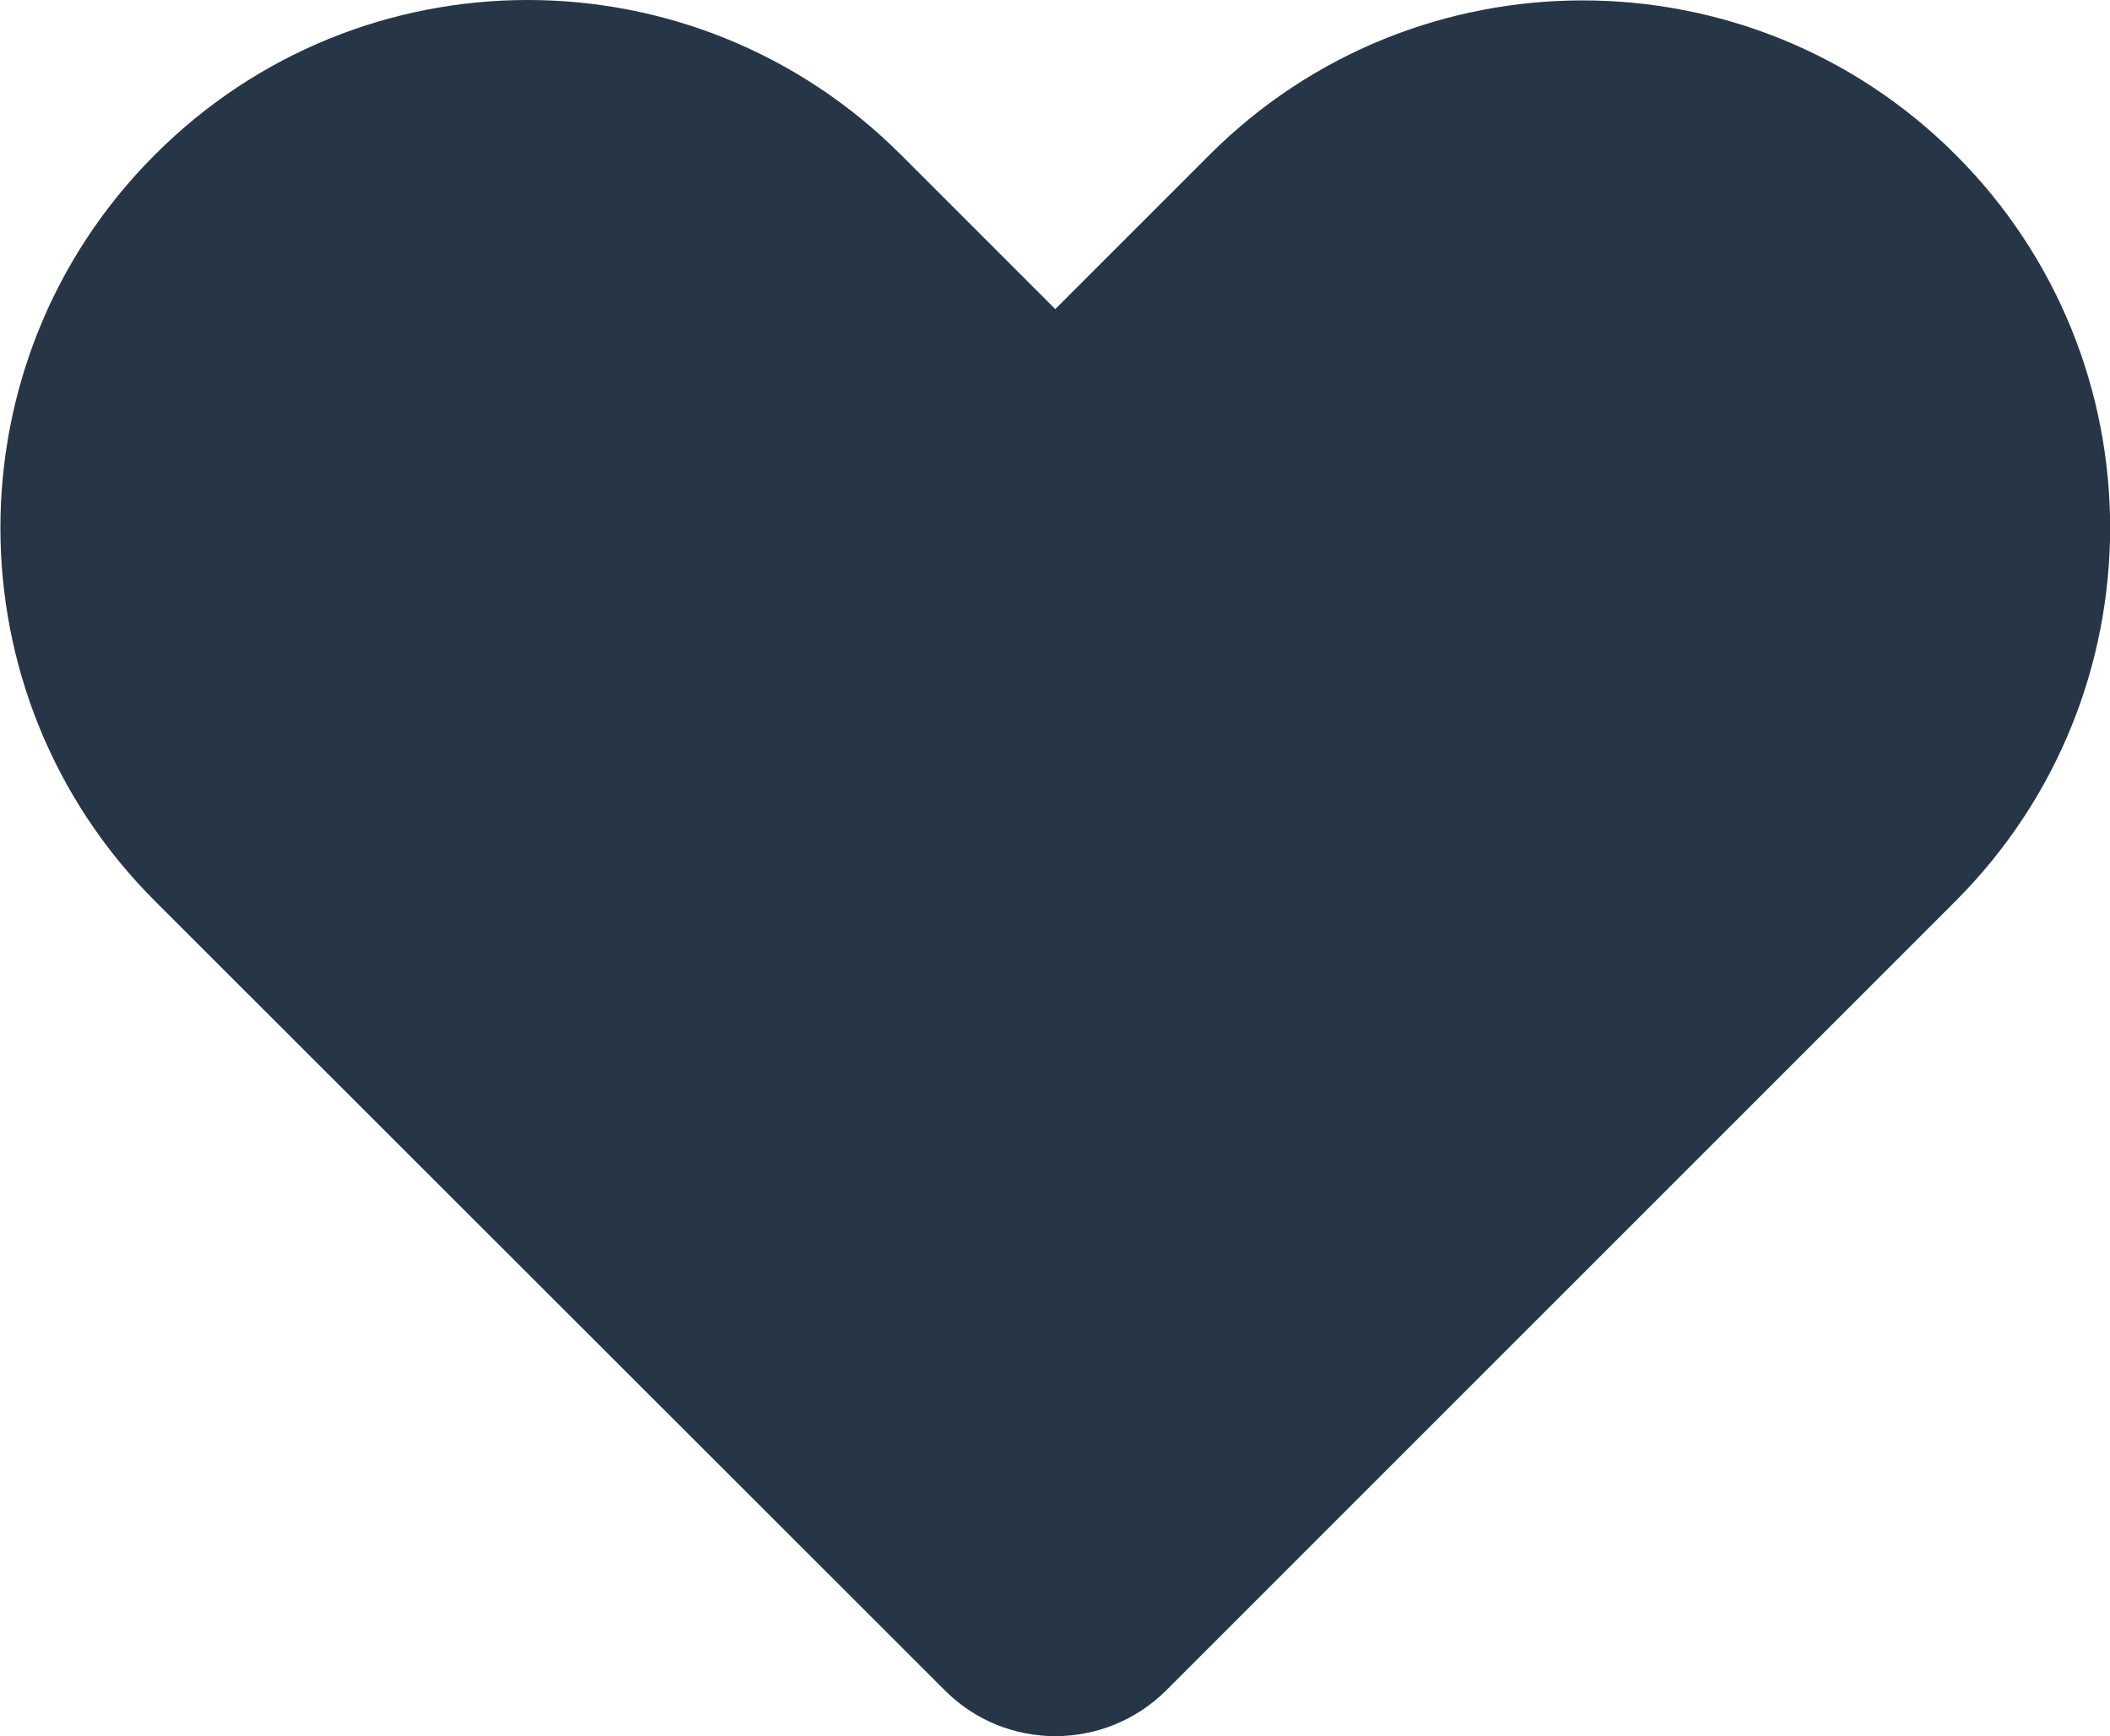 <?xml version="1.0" encoding="utf-8"?>
<!-- Generator: Adobe Illustrator 23.0.0, SVG Export Plug-In . SVG Version: 6.00 Build 0)  -->
<svg version="1.1" id="Layer_1" xmlns="http://www.w3.org/2000/svg" xmlns:xlink="http://www.w3.org/1999/xlink" x="0px" y="0px"
	 viewBox="0 0 392.5 323" style="enable-background:new 0 0 392.5 323;" xml:space="preserve">
<style type="text/css">
	.st0{fill:#263646;}
</style>
<path class="st0" d="M363.8,28.8L363.8,28.8c-38.3-38.3-100.5-38.3-138.8,0l-28.7,28.7l-28.7-28.7C129.2-9.6,67.1-9.6,28.8,28.8l0,0
	c-38.3,38.3-38.3,100.5,0,138.8l147,146.9c11.3,11.3,29.7,11.3,41.1,0l146.9-146.9C402.1,129.2,402.1,67.1,363.8,28.8z"/>
</svg>
